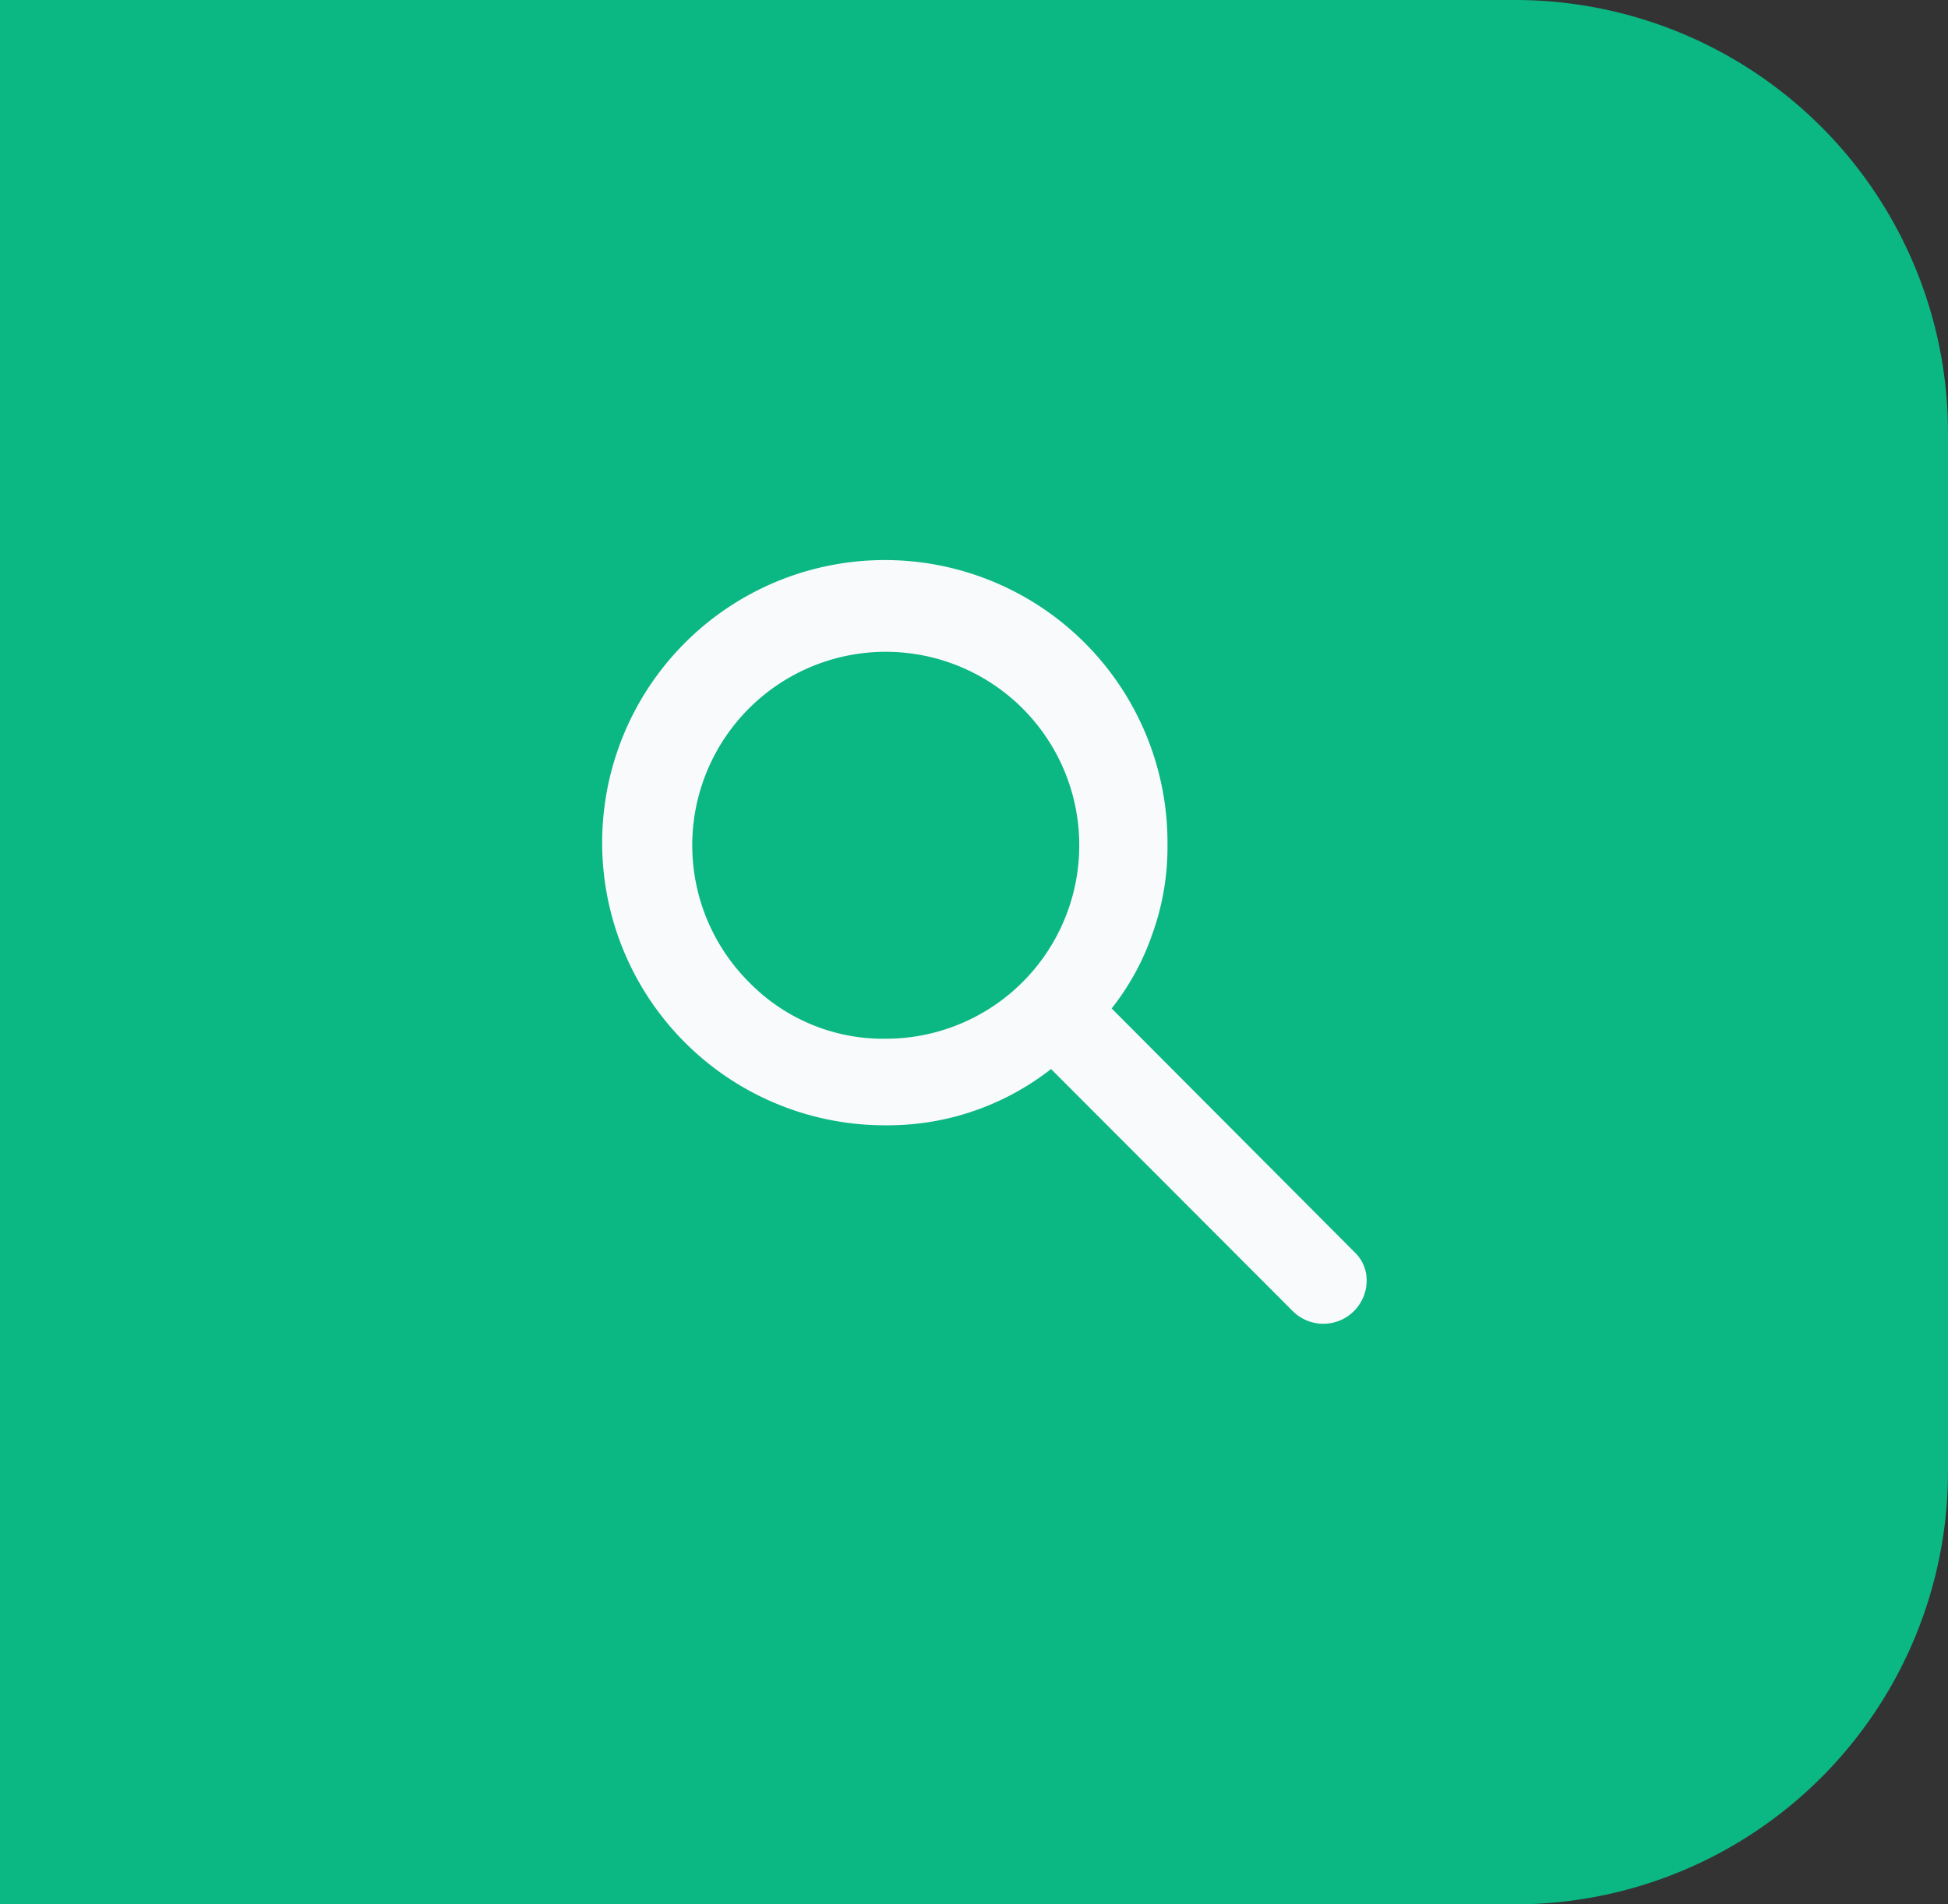 <svg id="Layer_1" data-name="Layer 1" xmlns="http://www.w3.org/2000/svg" xmlns:xlink="http://www.w3.org/1999/xlink" viewBox="0 0 45 44"><rect x="0" y="0" width="45" height="44" fill="#333333" stroke="none"/><defs><style>.cls-1{fill:#d9d9d9;}.cls-2{fill:#0bb783;}.cls-3{mask:url(#mask);}.cls-4{fill:#f9fafb;}</style><mask id="mask" x="11" y="10" width="23.97" height="24" maskUnits="userSpaceOnUse"><g transform="translate(-174.79 -228.14)"><g id="mask0_0_1" data-name="mask0 0 1"><rect class="cls-1" x="185.79" y="238.14" width="23.97" height="24"/></g></g></mask></defs><path class="cls-2" d="M174.79,228.14h35a10,10,0,0,1,10,10v24a10,10,0,0,1-10,10h-35Z" transform="translate(-174.79 -228.14)"/><g class="cls-3"><path class="cls-4" d="M204.66,258.44l-5.59-5.6a6.11,6.11,0,0,1-3.8,1.3,6.53,6.53,0,1,1,6.49-6.5,5.94,5.94,0,0,1-.35,2.08,5.83,5.83,0,0,1-.94,1.72l5.61,5.63a.89.89,0,0,1,.28.67,1,1,0,0,1-.3.7,1,1,0,0,1-1.4,0Zm-9.39-6.3a4.47,4.47,0,1,0-3.18-1.31A4.33,4.33,0,0,0,195.27,252.14Z" transform="translate(-174.79 -228.14)"/></g></svg>